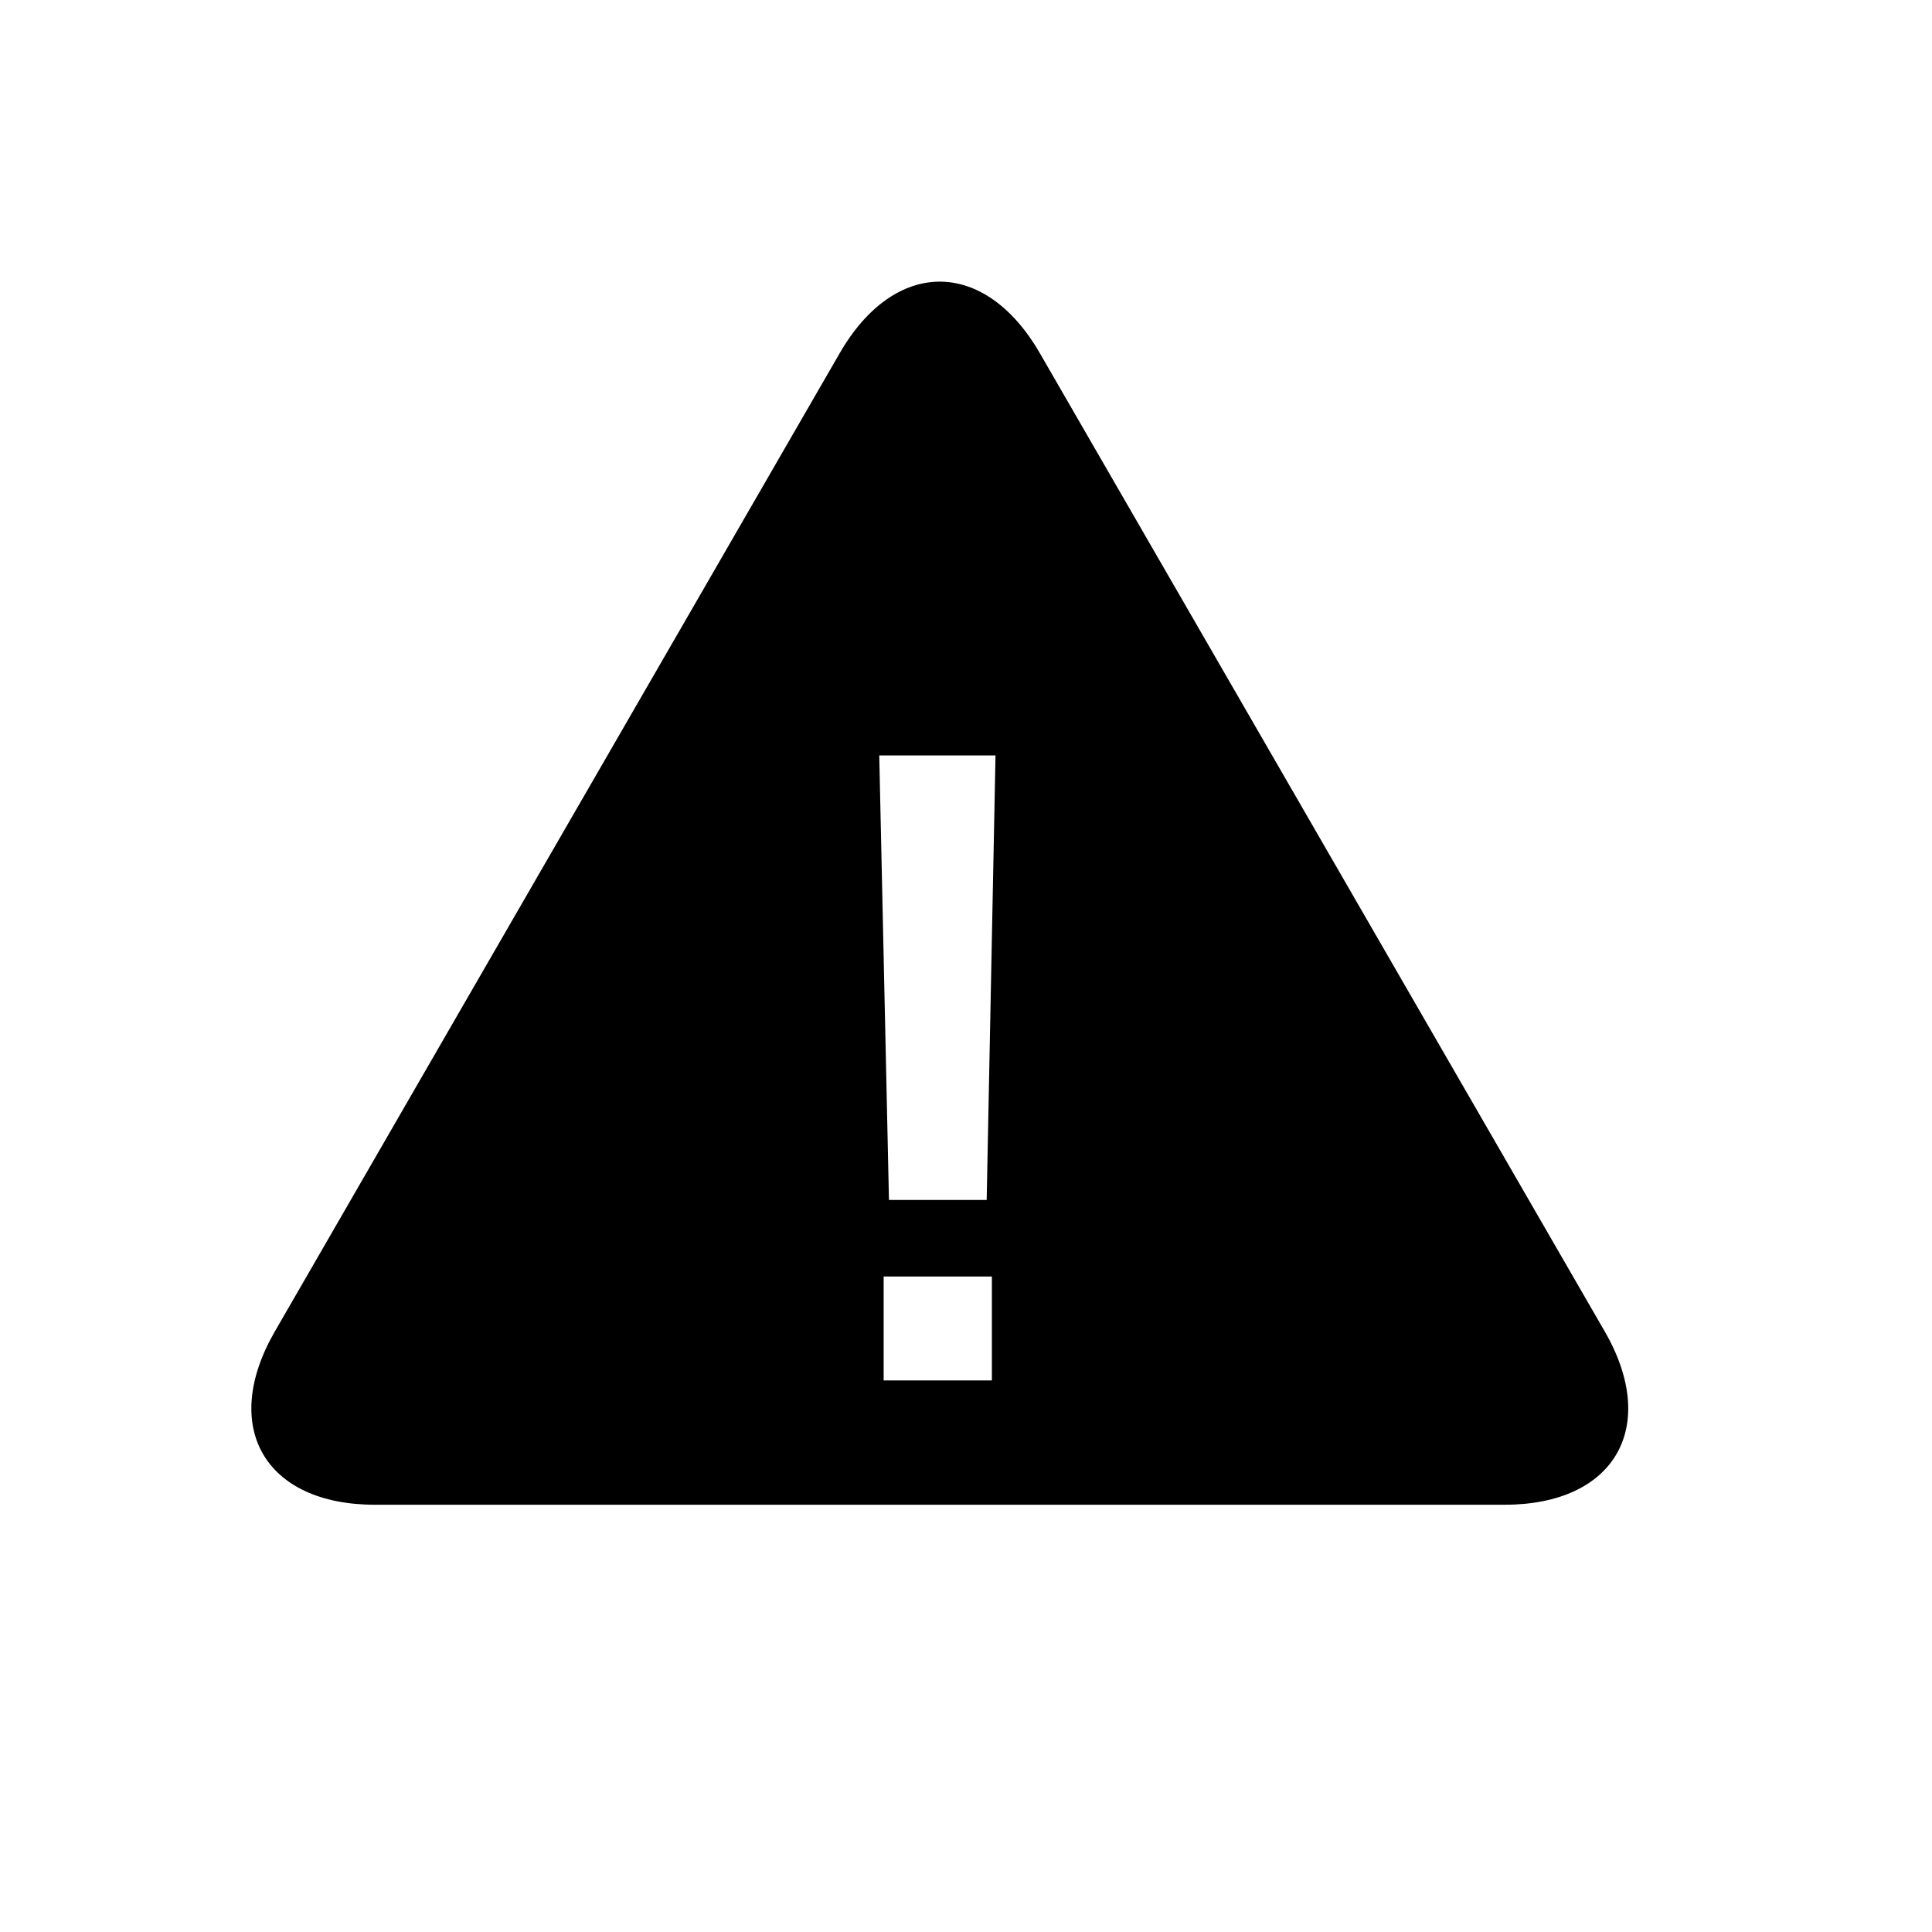 <svg height="28" version="1.1" width="28" xmlns="http://www.w3.org/2000/svg" viewBox="-4 -4 40 40">
	<path fill="none" stroke="#ffffff" stroke-width="6" stroke-linejoin="round" opacity="0" class="stroke" d="M29.225,23.567l-3.778-6.542c-1.139-1.972-3.002-5.2-4.141-7.172l-3.778-6.542c-1.14-1.973-3.003-1.973-4.142,0L9.609,9.853c-1.139,1.972-3.003,5.201-4.142,7.172L1.69,23.567c-1.139,1.974-0.207,3.587,2.071,3.587h23.391C29.432,27.154,30.363,25.541,29.225,23.567zM16.536,24.58h-2.241v-2.151h2.241V24.58zM16.428,20.844h-2.023l-0.201-9.204h2.407L16.428,20.844z"/>
	<path fill="#000000" stroke="none" opacity="1" class="fill" d="M29.225,23.567l-3.778-6.542c-1.139-1.972-3.002-5.2-4.141-7.172l-3.778-6.542c-1.14-1.973-3.003-1.973-4.142,0L9.609,9.853c-1.139,1.972-3.003,5.201-4.142,7.172L1.69,23.567c-1.139,1.974-0.207,3.587,2.071,3.587h23.391C29.432,27.154,30.363,25.541,29.225,23.567zM16.536,24.58h-2.241v-2.151h2.241V24.58zM16.428,20.844h-2.023l-0.201-9.204h2.407L16.428,20.844z"/>
</svg>

